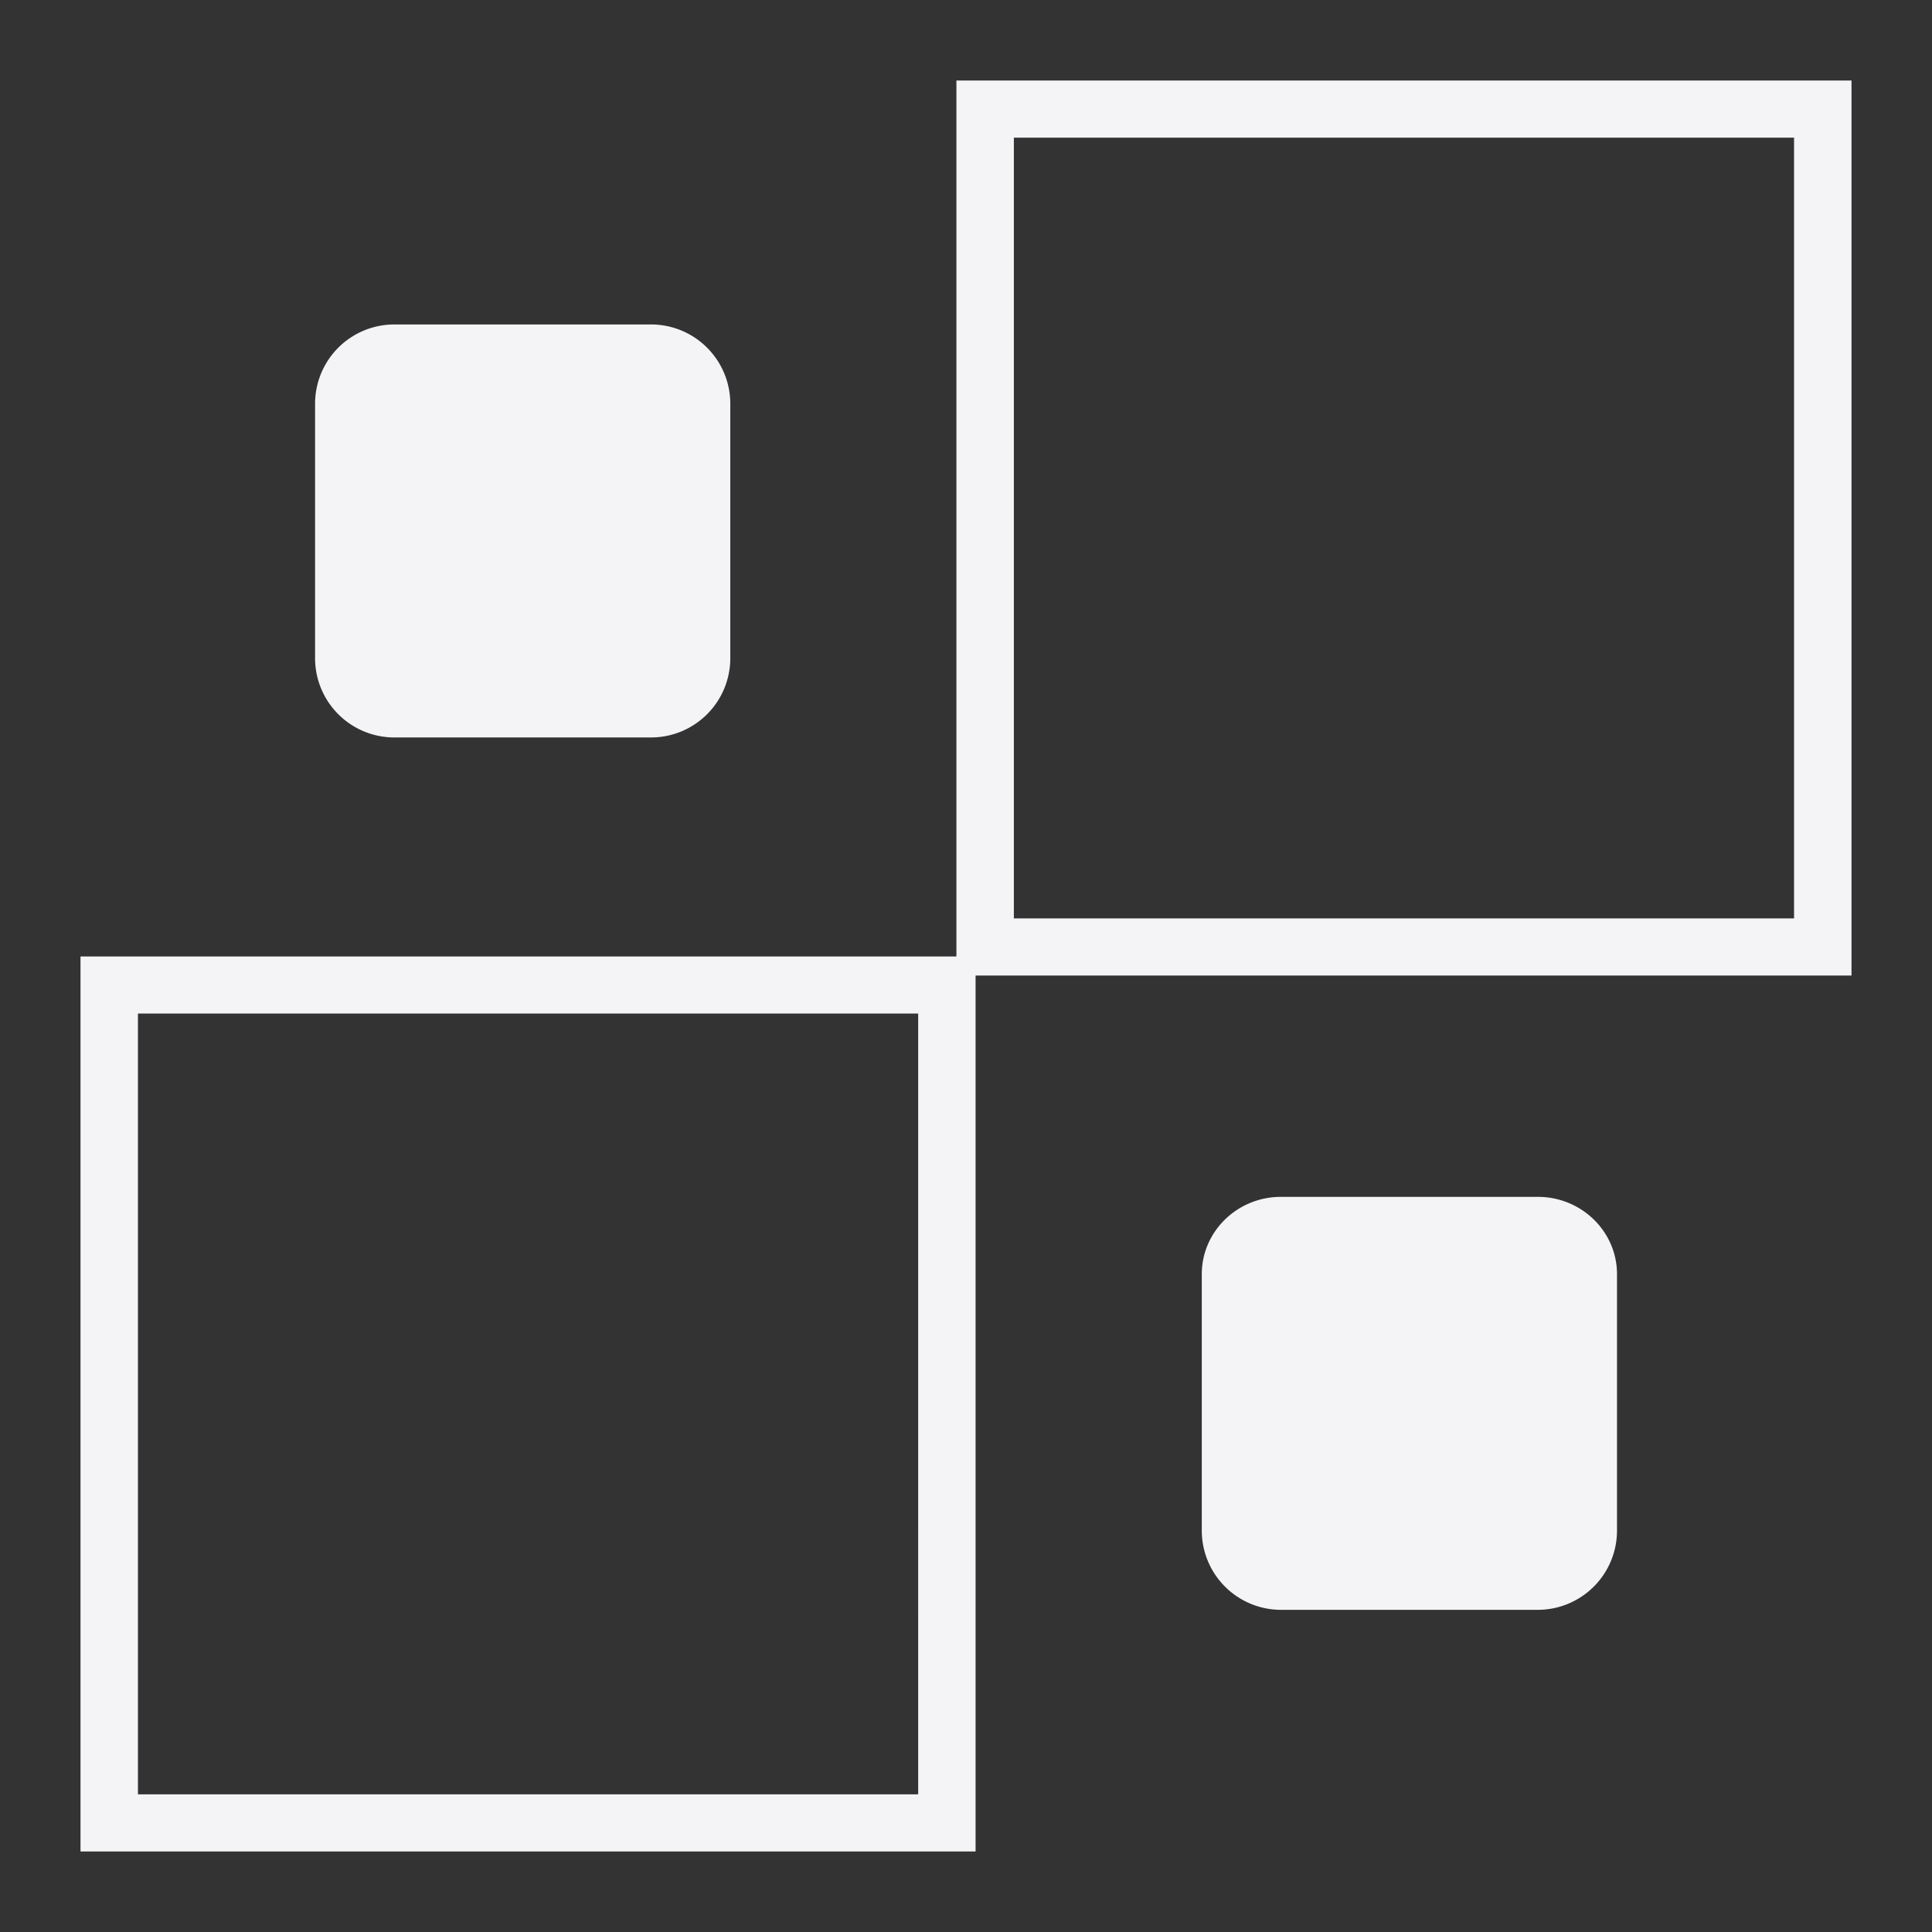 <svg xmlns="http://www.w3.org/2000/svg" width="48" height="48">
    <rect width="100%" height="100%" fill="#333333" stroke="none"/>
    id=&quot;defs1874&quot;&gt;
    <path d="M23.762 2v21.763H2V46h22.238V24.237H46V2H23.762zm1.427 1.42h19.384v19.397H25.189V3.42zM9.79 8.061a1.97 1.97 0 0 0-1.962 1.951v6.358a1.97 1.97 0 0 0 1.962 1.952h6.392a1.97 1.97 0 0 0 1.962-1.952v-6.358a1.97 1.97 0 0 0-1.962-1.951H9.79zm-6.362 17.12h19.384V44.58H3.427V25.183zm28.392 4.555c-1.073 0-1.962.854-1.962 1.922v6.387a1.97 1.97 0 0 0 1.962 1.951h6.392a1.97 1.97 0 0 0 1.962-1.951v-6.387c0-1.068-.889-1.922-1.962-1.922H31.82z" fill="#f4f4f7"/>
</svg>
